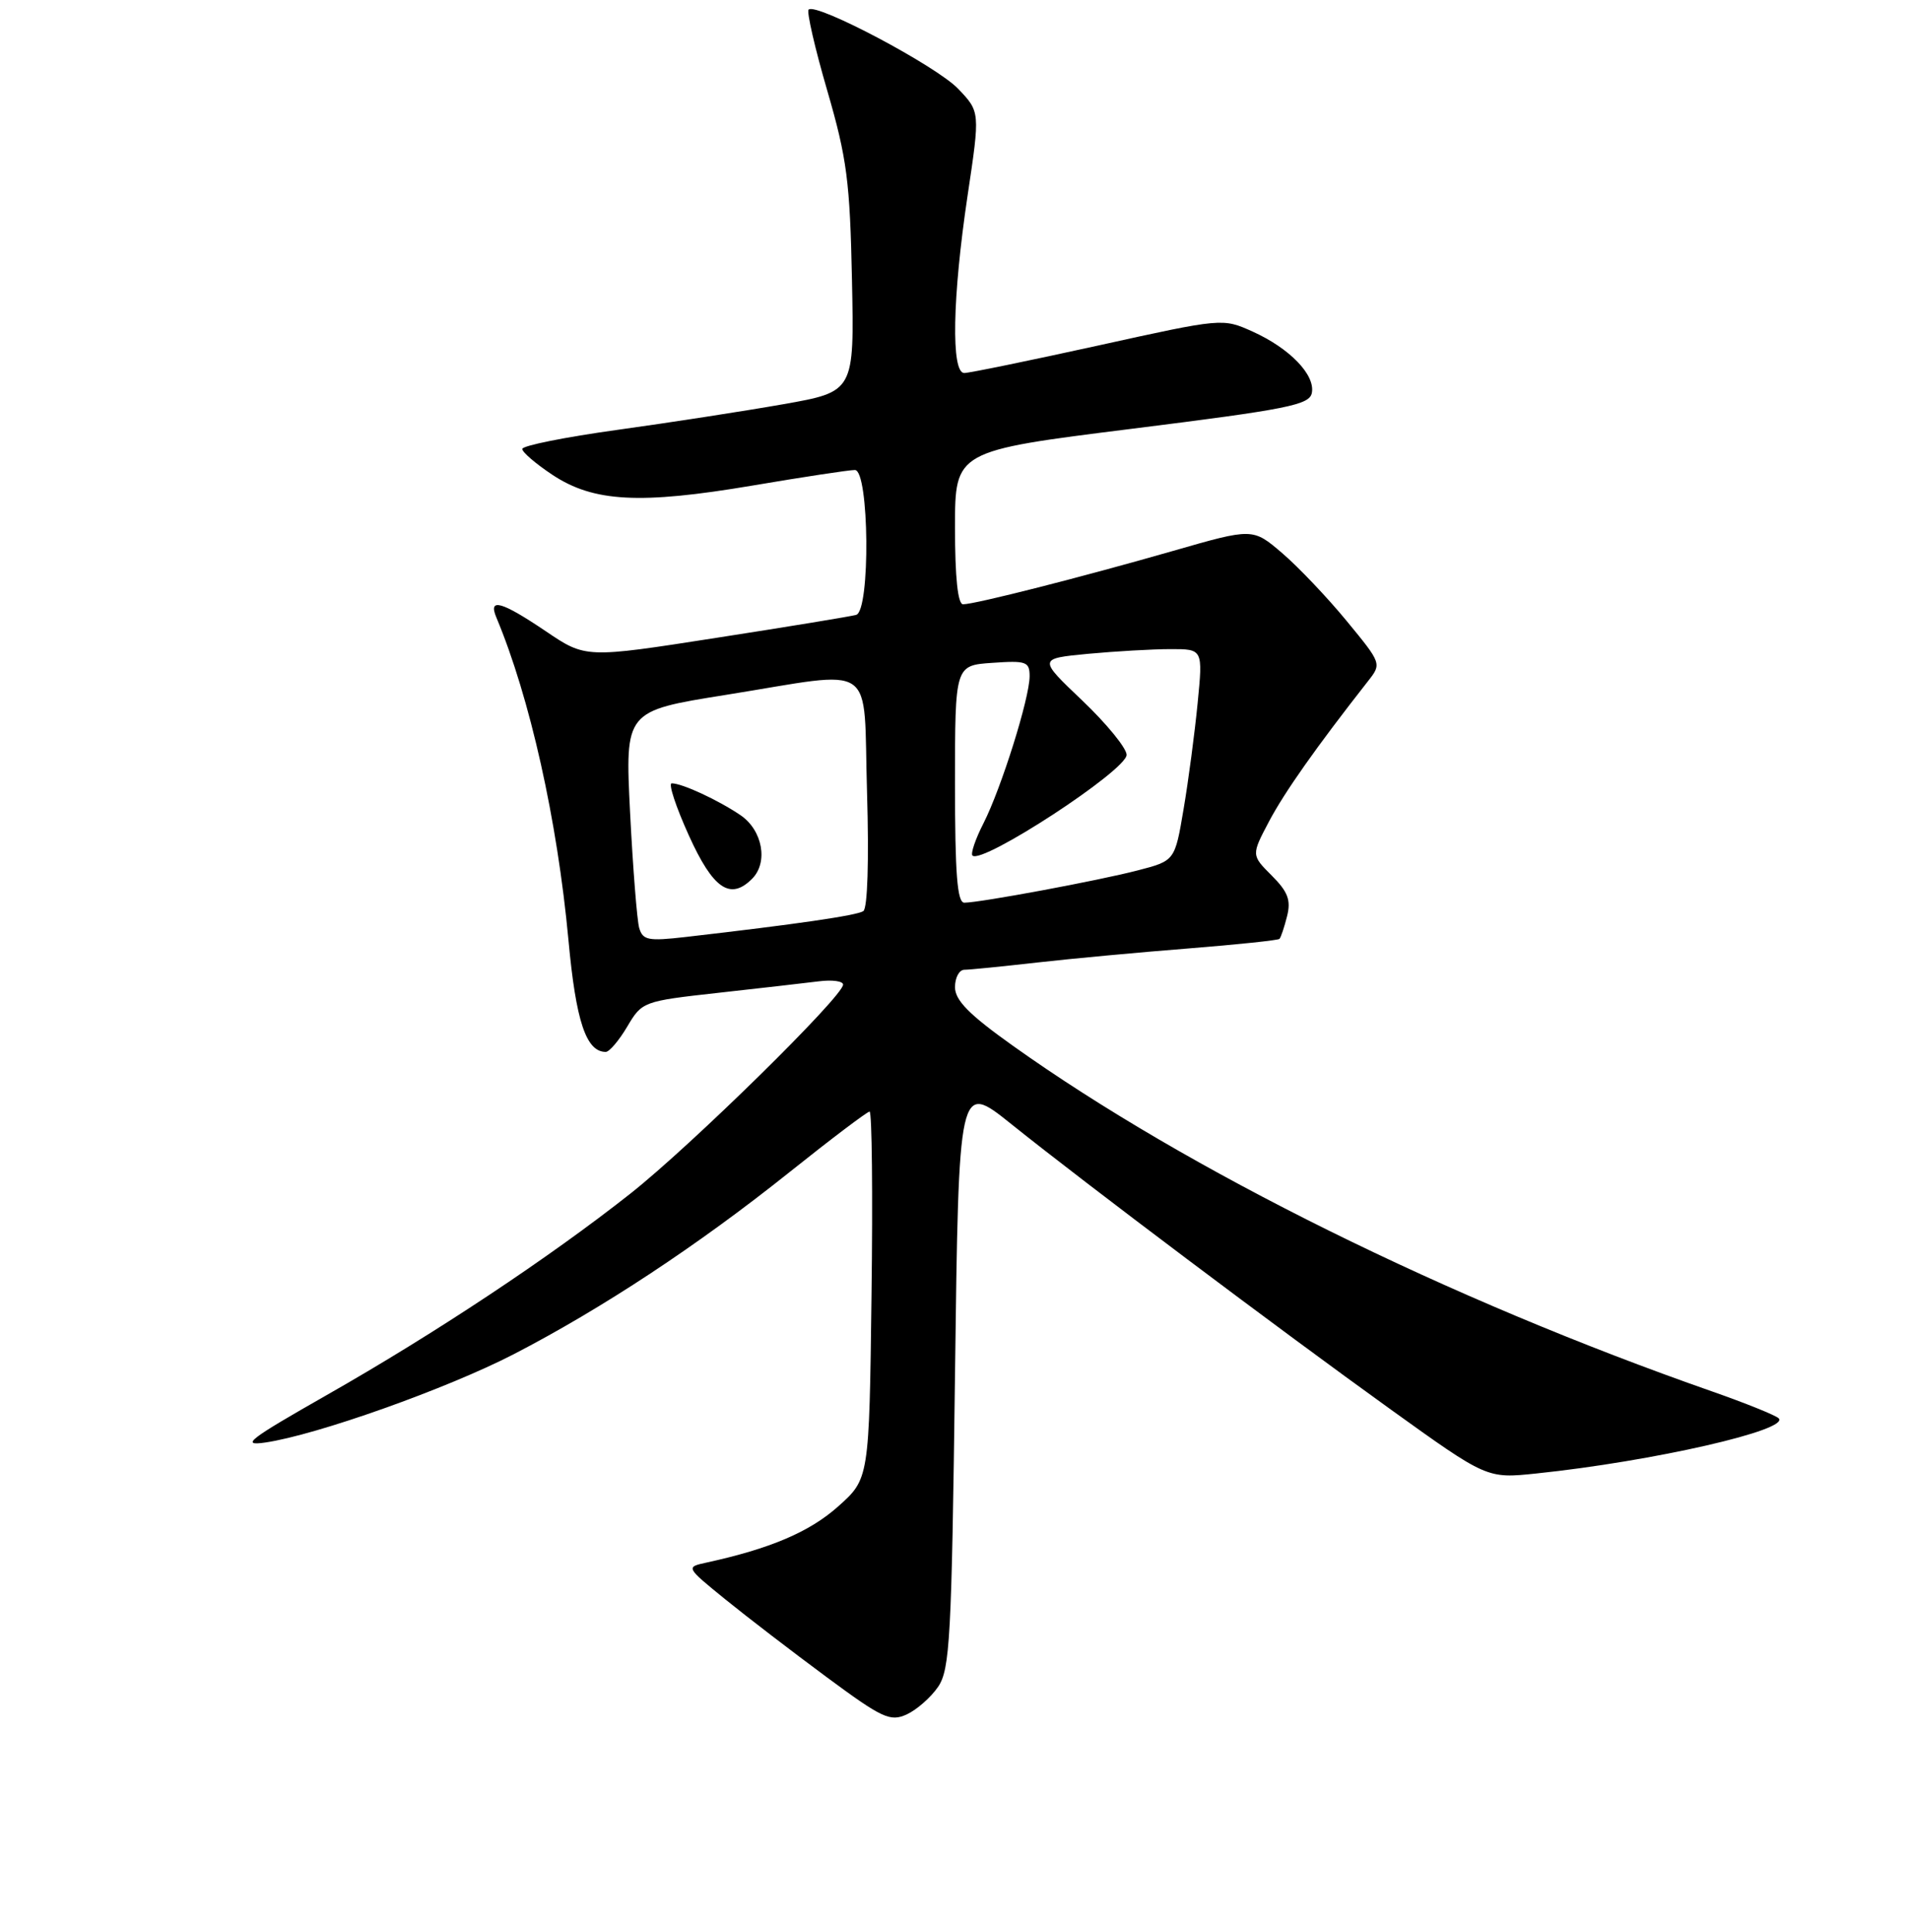 <?xml version="1.0" encoding="UTF-8" standalone="no"?>
<!DOCTYPE svg PUBLIC "-//W3C//DTD SVG 1.1//EN" "http://www.w3.org/Graphics/SVG/1.1/DTD/svg11.dtd" >
<svg xmlns="http://www.w3.org/2000/svg" xmlns:xlink="http://www.w3.org/1999/xlink" version="1.1" viewBox="0 0 256 259">
 <g >
 <path fill="currentColor"
d=" M 125.74 226.10 C 127.32 223.76 127.55 219.60 128.00 184.26 C 128.50 145.03 128.50 145.03 135.50 150.64 C 145.56 158.71 171.38 178.13 186.40 188.93 C 199.30 198.20 199.30 198.20 205.90 197.51 C 221.50 195.89 240.14 191.63 238.37 190.09 C 237.89 189.67 233.90 188.06 229.50 186.52 C 194.09 174.14 159.16 156.86 135.75 140.17 C 129.89 136.00 128.00 134.08 128.00 132.32 C 128.00 131.05 128.56 130.00 129.25 129.99 C 129.94 129.99 134.32 129.55 139.00 129.02 C 143.68 128.49 152.82 127.64 159.32 127.13 C 165.82 126.61 171.30 126.04 171.49 125.85 C 171.68 125.65 172.14 124.28 172.51 122.80 C 173.05 120.66 172.62 119.53 170.45 117.36 C 167.71 114.62 167.71 114.62 170.10 110.09 C 172.18 106.16 176.44 100.12 183.35 91.31 C 185.20 88.96 185.19 88.94 180.49 83.23 C 177.90 80.08 174.01 75.99 171.85 74.14 C 167.91 70.77 167.91 70.77 157.21 73.85 C 144.98 77.36 130.68 81.00 129.08 81.00 C 128.38 81.00 128.00 77.43 128.00 70.72 C 128.00 60.44 128.00 60.44 151.74 57.47 C 172.67 54.85 175.52 54.28 175.83 52.66 C 176.29 50.24 172.86 46.69 167.88 44.44 C 163.87 42.64 163.84 42.64 147.17 46.32 C 137.98 48.34 129.92 50.00 129.24 50.00 C 127.46 50.00 127.65 39.87 129.68 26.26 C 131.37 14.99 131.37 14.99 128.43 11.91 C 125.53 8.86 109.37 0.30 108.38 1.29 C 108.10 1.57 109.22 6.46 110.88 12.15 C 113.52 21.24 113.92 24.33 114.19 37.50 C 114.50 52.50 114.50 52.50 105.00 54.18 C 99.78 55.10 89.76 56.65 82.75 57.62 C 75.74 58.59 70.00 59.74 70.00 60.18 C 70.00 60.62 71.83 62.18 74.06 63.66 C 79.57 67.30 85.77 67.63 100.83 65.09 C 107.61 63.94 113.80 63.00 114.58 63.00 C 116.51 63.00 116.68 81.87 114.75 82.42 C 114.06 82.62 105.62 84.01 96.00 85.50 C 78.50 88.23 78.50 88.23 73.15 84.61 C 67.22 80.61 65.41 80.10 66.52 82.75 C 71.03 93.50 74.70 109.94 76.19 126.00 C 77.19 136.90 78.56 141.00 81.19 141.00 C 81.67 141.00 82.97 139.47 84.07 137.61 C 86.05 134.26 86.19 134.20 96.28 133.08 C 101.90 132.46 107.96 131.76 109.75 131.54 C 111.54 131.31 113.00 131.51 113.00 131.98 C 113.00 133.55 92.61 153.58 84.51 159.98 C 73.56 168.62 58.34 178.72 43.79 187.00 C 33.37 192.93 32.17 193.85 35.55 193.36 C 42.46 192.35 59.91 186.14 68.86 181.52 C 80.71 175.39 93.56 166.91 105.74 157.18 C 111.37 152.68 116.24 149.00 116.55 149.00 C 116.87 149.00 116.99 160.08 116.81 173.62 C 116.50 198.23 116.50 198.23 112.29 201.97 C 108.47 205.36 103.22 207.59 94.70 209.45 C 91.90 210.06 91.90 210.06 97.20 214.37 C 100.11 216.73 106.23 221.43 110.79 224.80 C 118.25 230.32 119.31 230.81 121.52 229.81 C 122.87 229.19 124.77 227.52 125.74 226.10 Z  M 85.67 124.38 C 85.38 123.34 84.83 116.38 84.45 108.90 C 83.77 95.30 83.77 95.30 97.25 93.15 C 117.88 89.86 115.67 88.33 116.21 106.25 C 116.48 115.34 116.28 121.76 115.71 122.13 C 114.84 122.71 106.73 123.89 91.86 125.60 C 86.88 126.17 86.15 126.03 85.67 124.38 Z  M 100.80 117.80 C 103.00 115.60 102.21 111.28 99.25 109.27 C 96.26 107.24 91.43 105.00 90.03 105.00 C 89.55 105.00 90.59 108.15 92.33 111.99 C 95.57 119.15 97.87 120.73 100.80 117.80 Z  M 128.00 105.10 C 128.00 89.19 128.00 89.19 133.00 88.85 C 137.55 88.53 138.00 88.69 138.00 90.64 C 138.00 93.57 134.21 105.64 131.82 110.35 C 130.74 112.46 130.08 114.41 130.34 114.68 C 131.60 115.93 151.00 103.26 151.00 101.18 C 151.00 100.29 148.33 97.02 145.07 93.91 C 139.15 88.28 139.15 88.28 145.82 87.64 C 149.50 87.30 154.47 87.01 156.87 87.01 C 161.23 87.00 161.23 87.00 160.52 94.25 C 160.13 98.24 159.29 104.62 158.64 108.44 C 157.47 115.38 157.47 115.38 152.49 116.67 C 147.23 118.04 131.37 120.99 129.25 121.00 C 128.30 121.00 128.00 117.15 128.00 105.10 Z "/>
</g>
</svg>